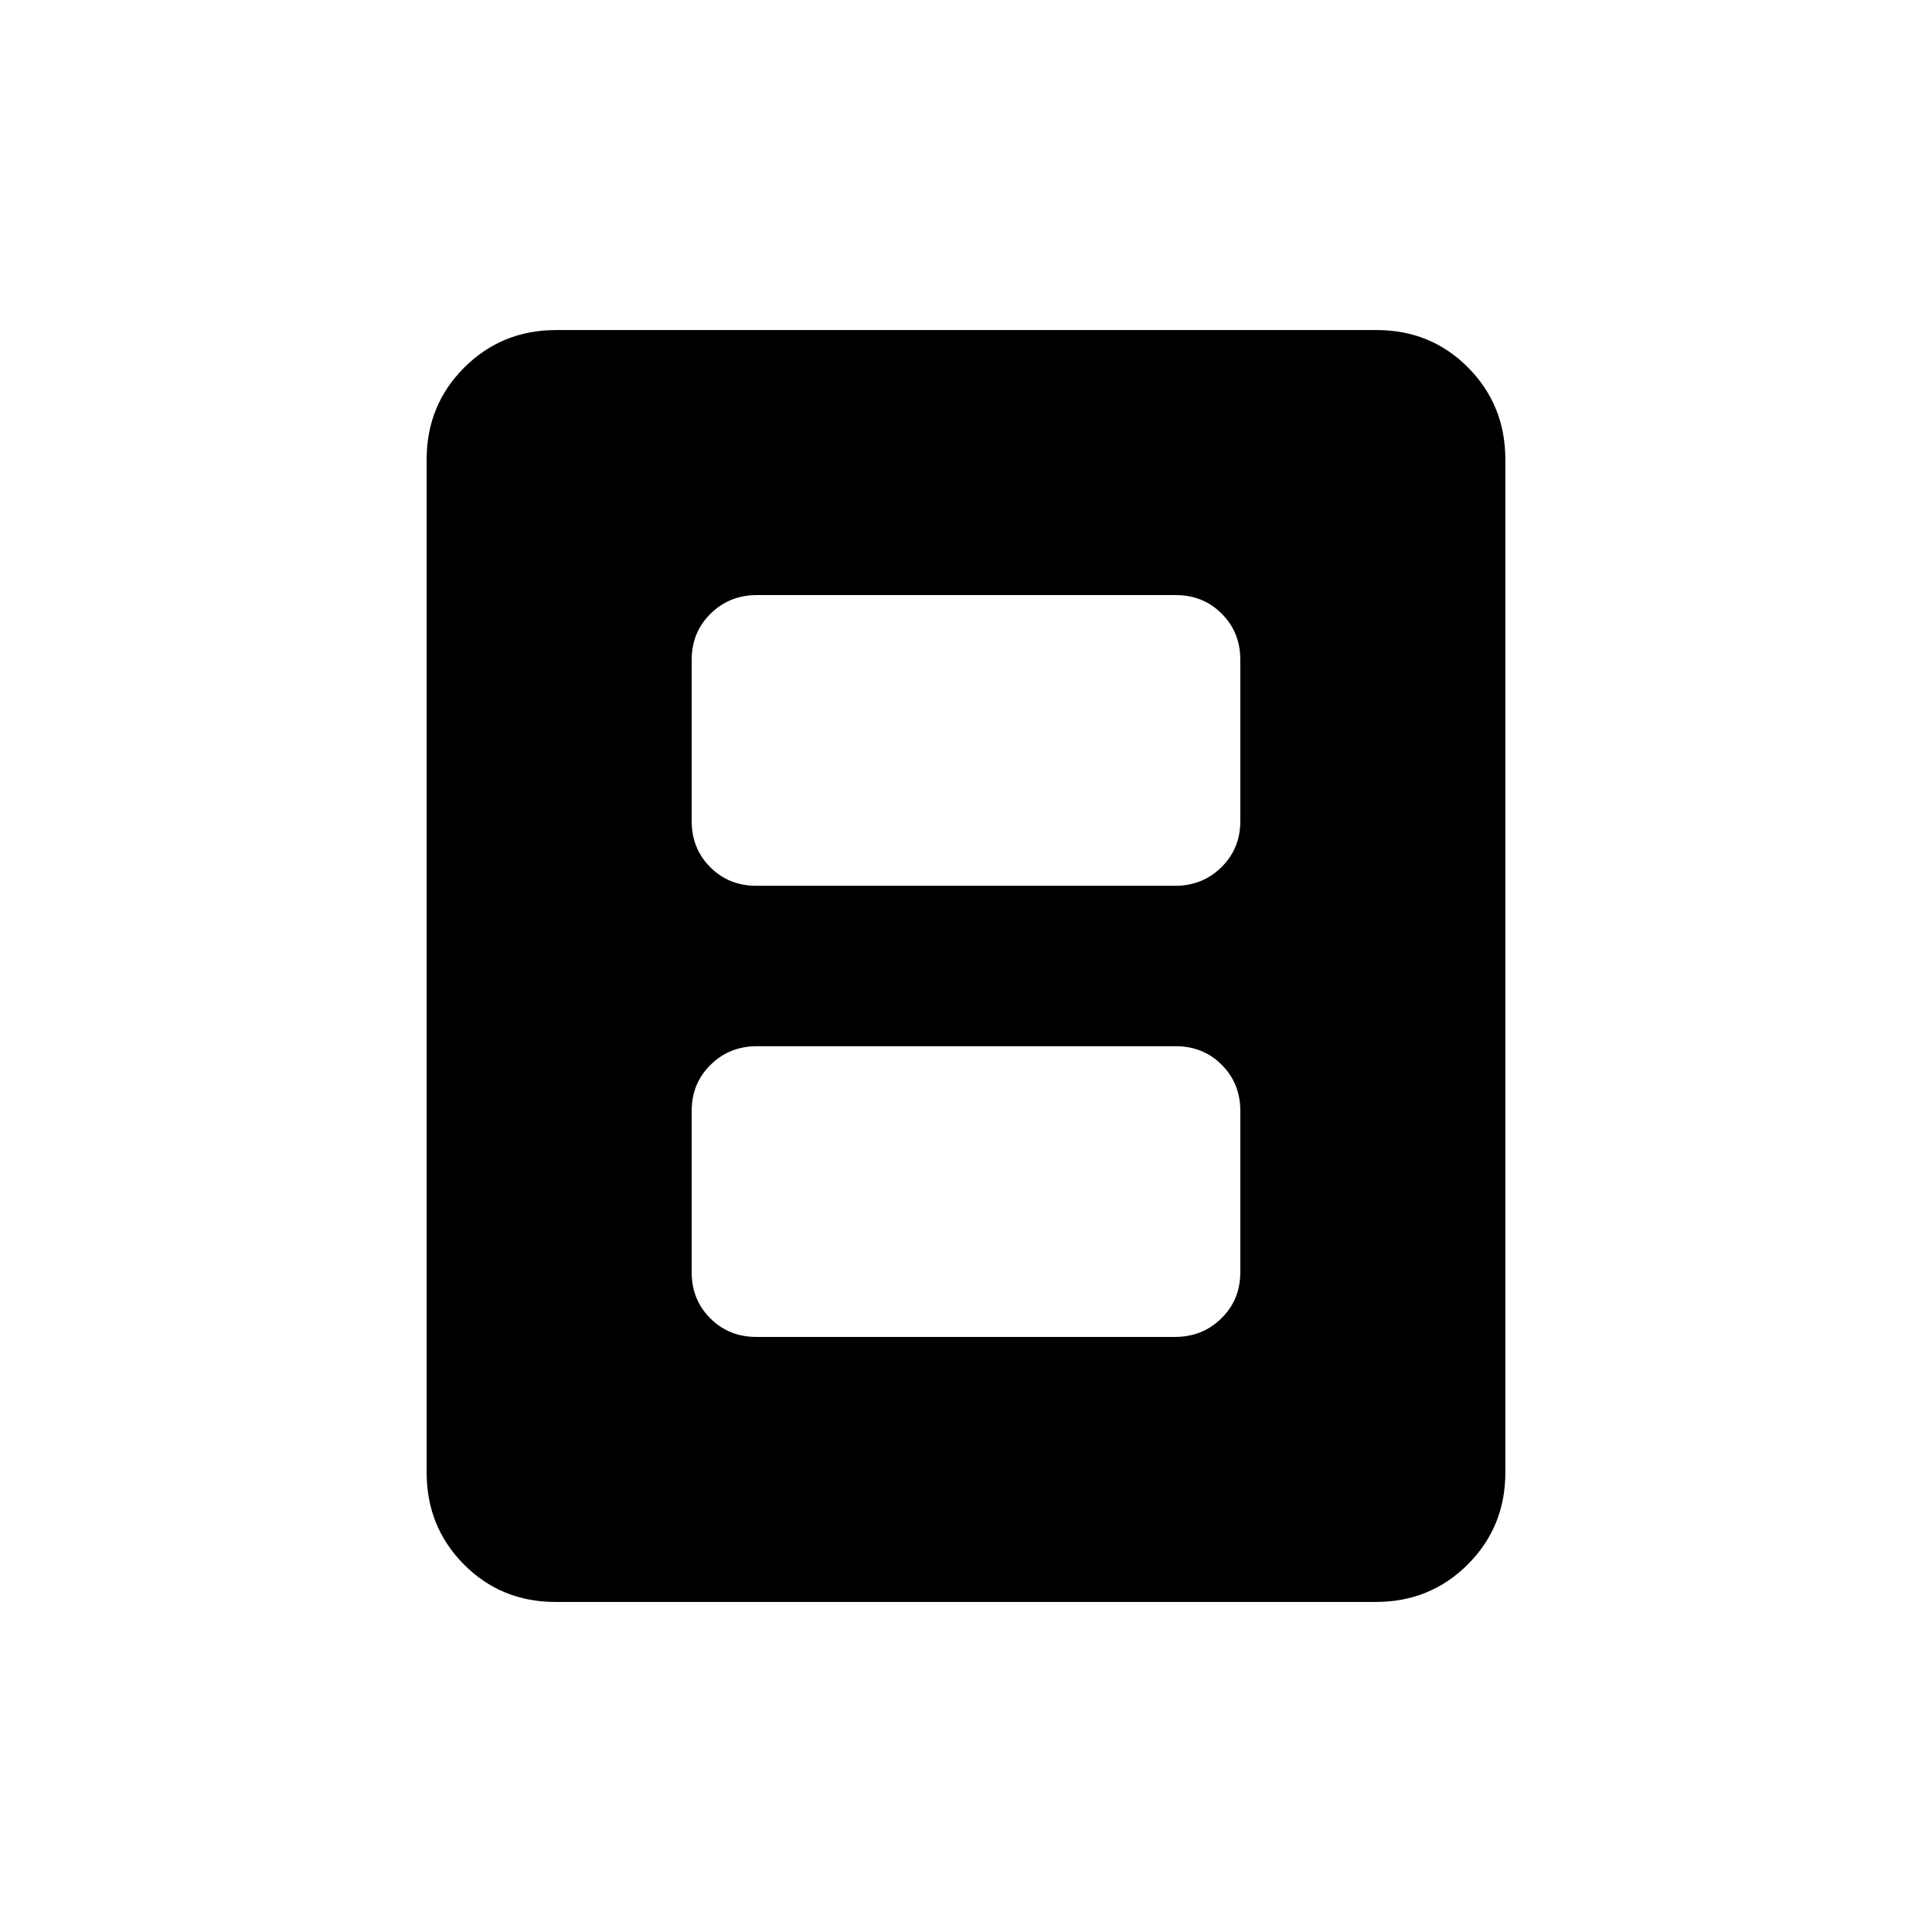 <svg xmlns="http://www.w3.org/2000/svg" height="20" viewBox="0 -960 960 960" width="20"><path d="M375.81-295.69h208.06q13.65 0 23.04-9.25 9.4-9.24 9.4-22.91V-408q0-13.67-9.24-22.91-9.23-9.24-22.88-9.24H376.13q-13.65 0-23.04 9.24-9.4 9.24-9.4 22.91v80.15q0 13.67 9.24 22.91 9.23 9.25 22.88 9.25Zm0-224.16h208.06q13.65 0 23.04-9.24 9.4-9.24 9.4-22.91v-80.15q0-13.67-9.24-22.91-9.23-9.25-22.88-9.25H376.13q-13.65 0-23.04 9.25-9.4 9.24-9.4 22.91V-552q0 13.67 9.24 22.91 9.23 9.24 22.88 9.24ZM748-228.31q0 27.01-18.66 45.66Q710.68-164 683.65-164H276.03q-27.03 0-45.53-18.65T212-228.31v-503.38q0-27.01 18.66-45.66Q249.32-796 276.35-796h407.62q27.03 0 45.53 18.65t18.5 45.66v503.38Z"/></svg>